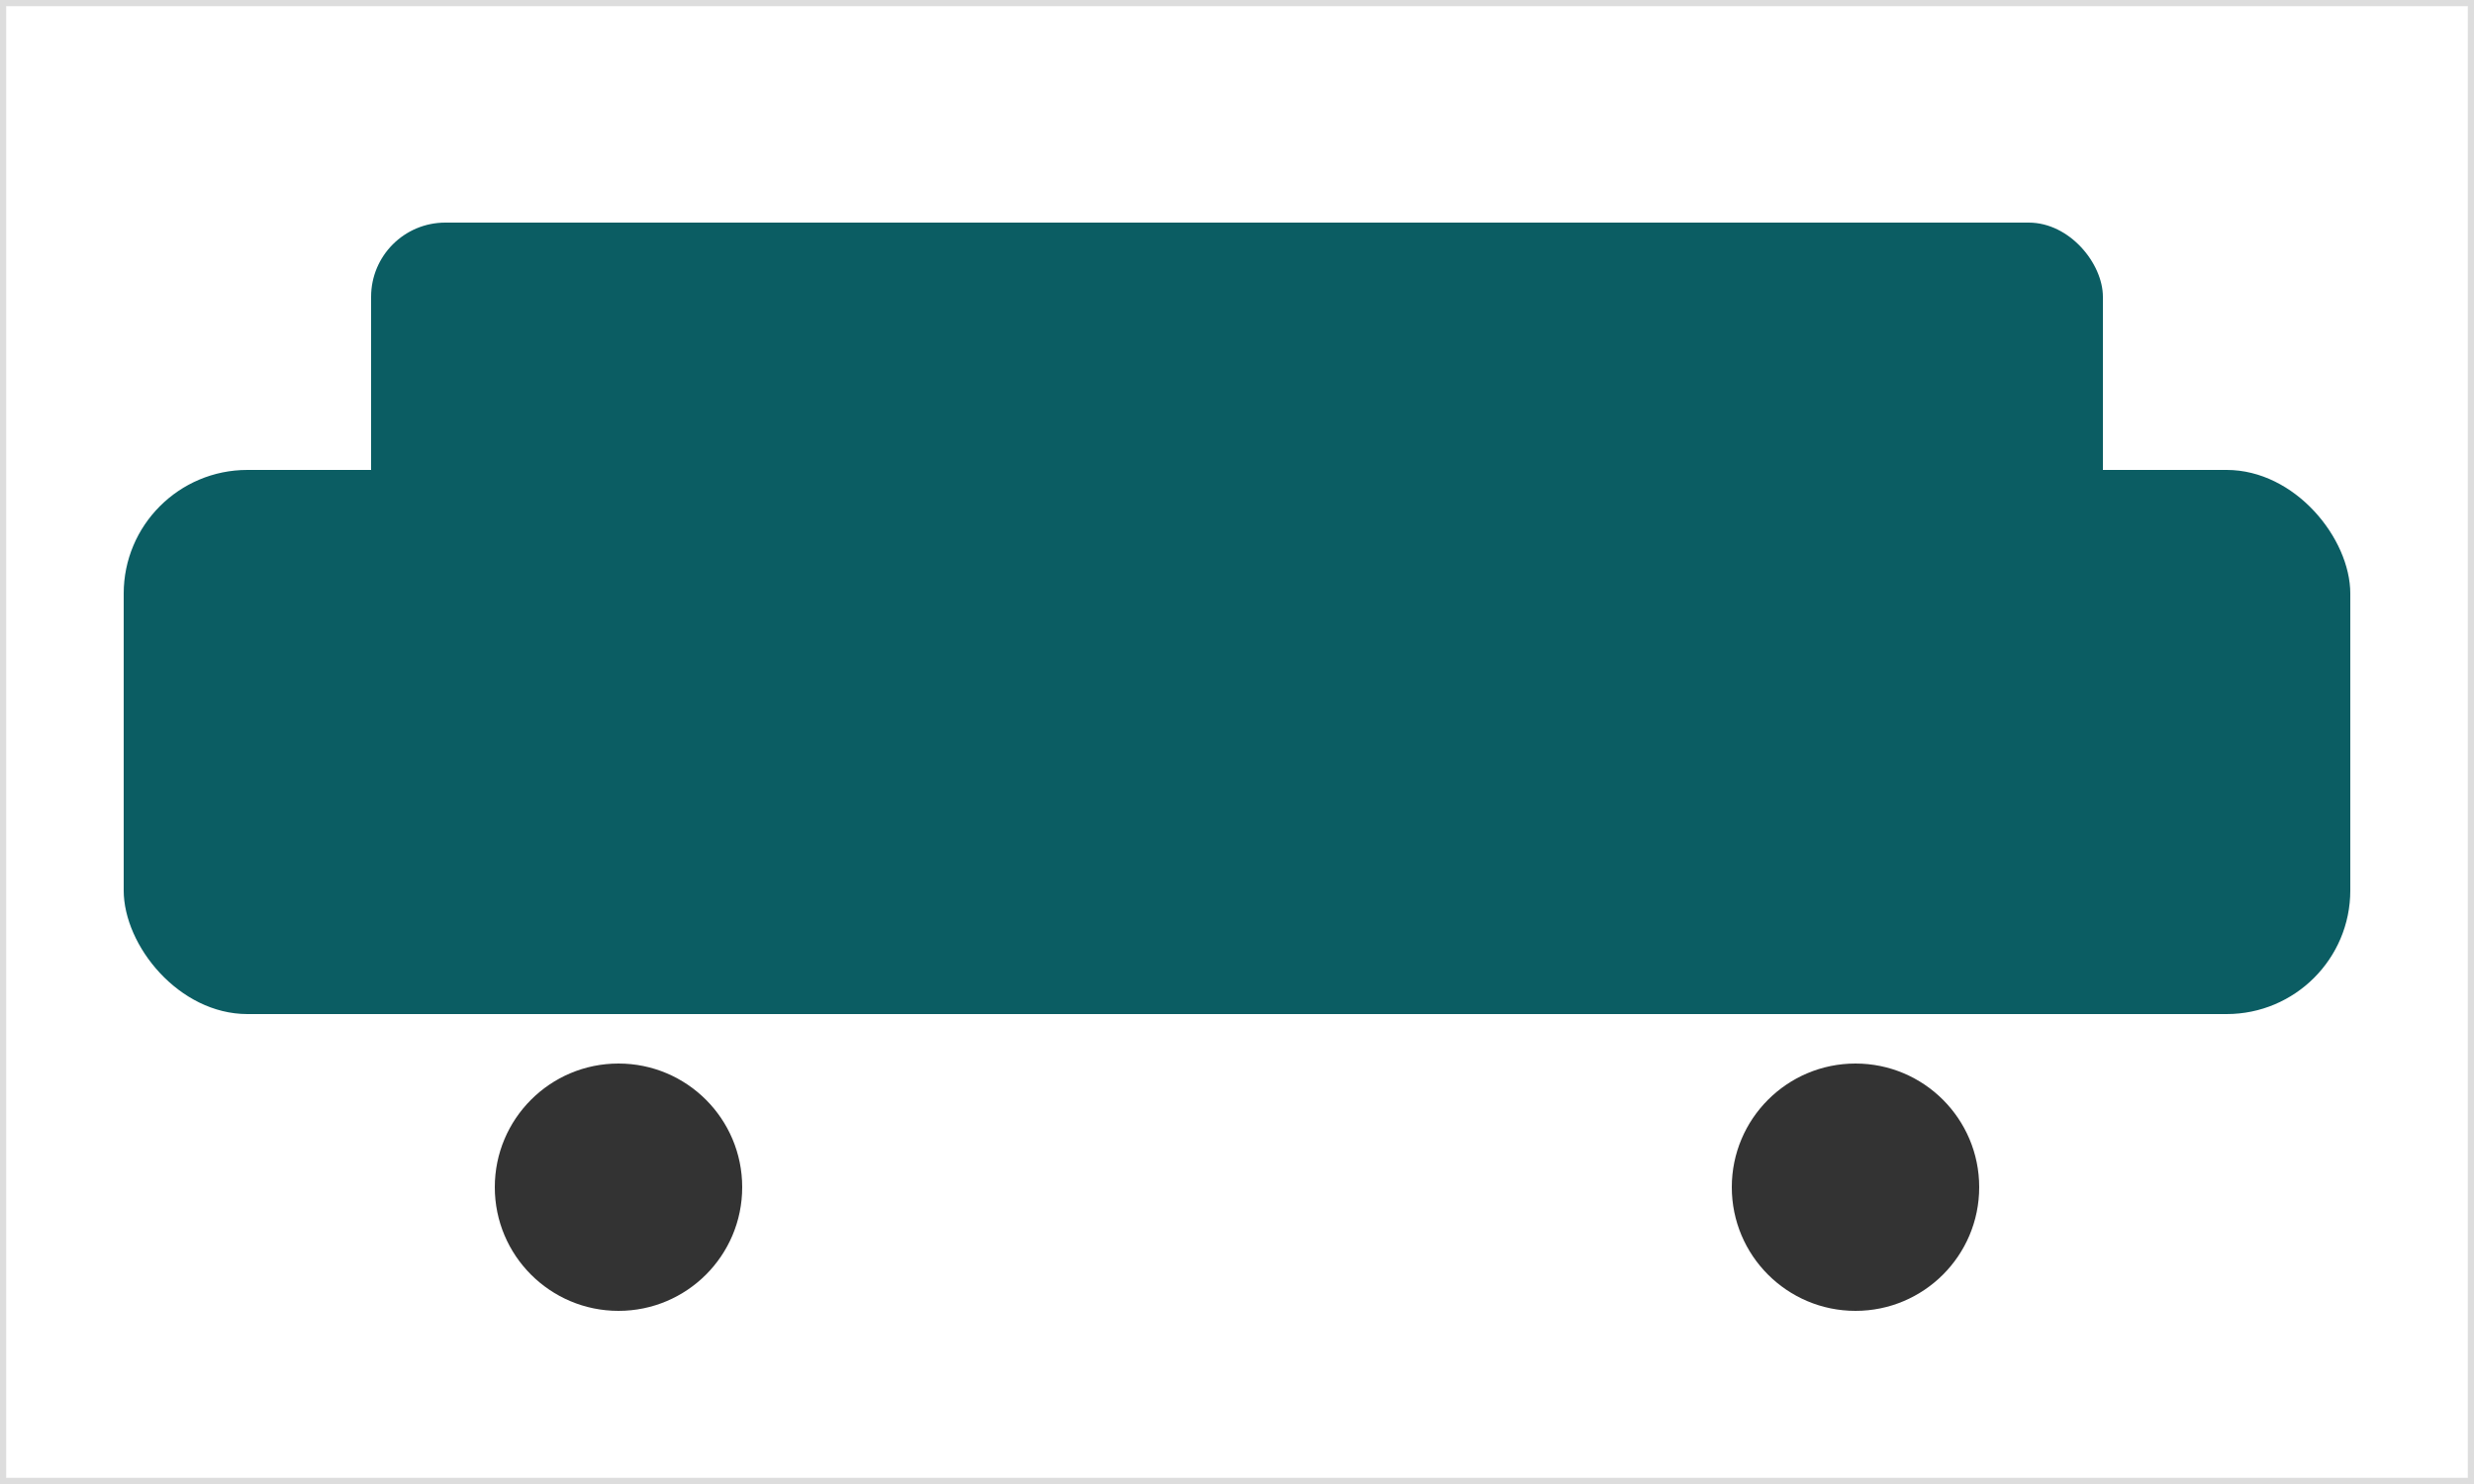 <svg xmlns="http://www.w3.org/2000/svg" viewBox="0 0 200 120">
  <rect x="0" y="0" width="200" height="120" fill="#808080" stroke="none"/>
  <rect width="100%" height="100%" fill="#fff" stroke="#ddd"/>
  <g fill="#0b5d63">
    <rect x="10" y="38" width="180" height="44" rx="10"/>
    <rect x="30" y="18" width="140" height="30" rx="6"/>
    <circle cx="50" cy="96" r="10" fill="#333"/>
    <circle cx="150" cy="96" r="10" fill="#333"/>
  </g>
</svg>
